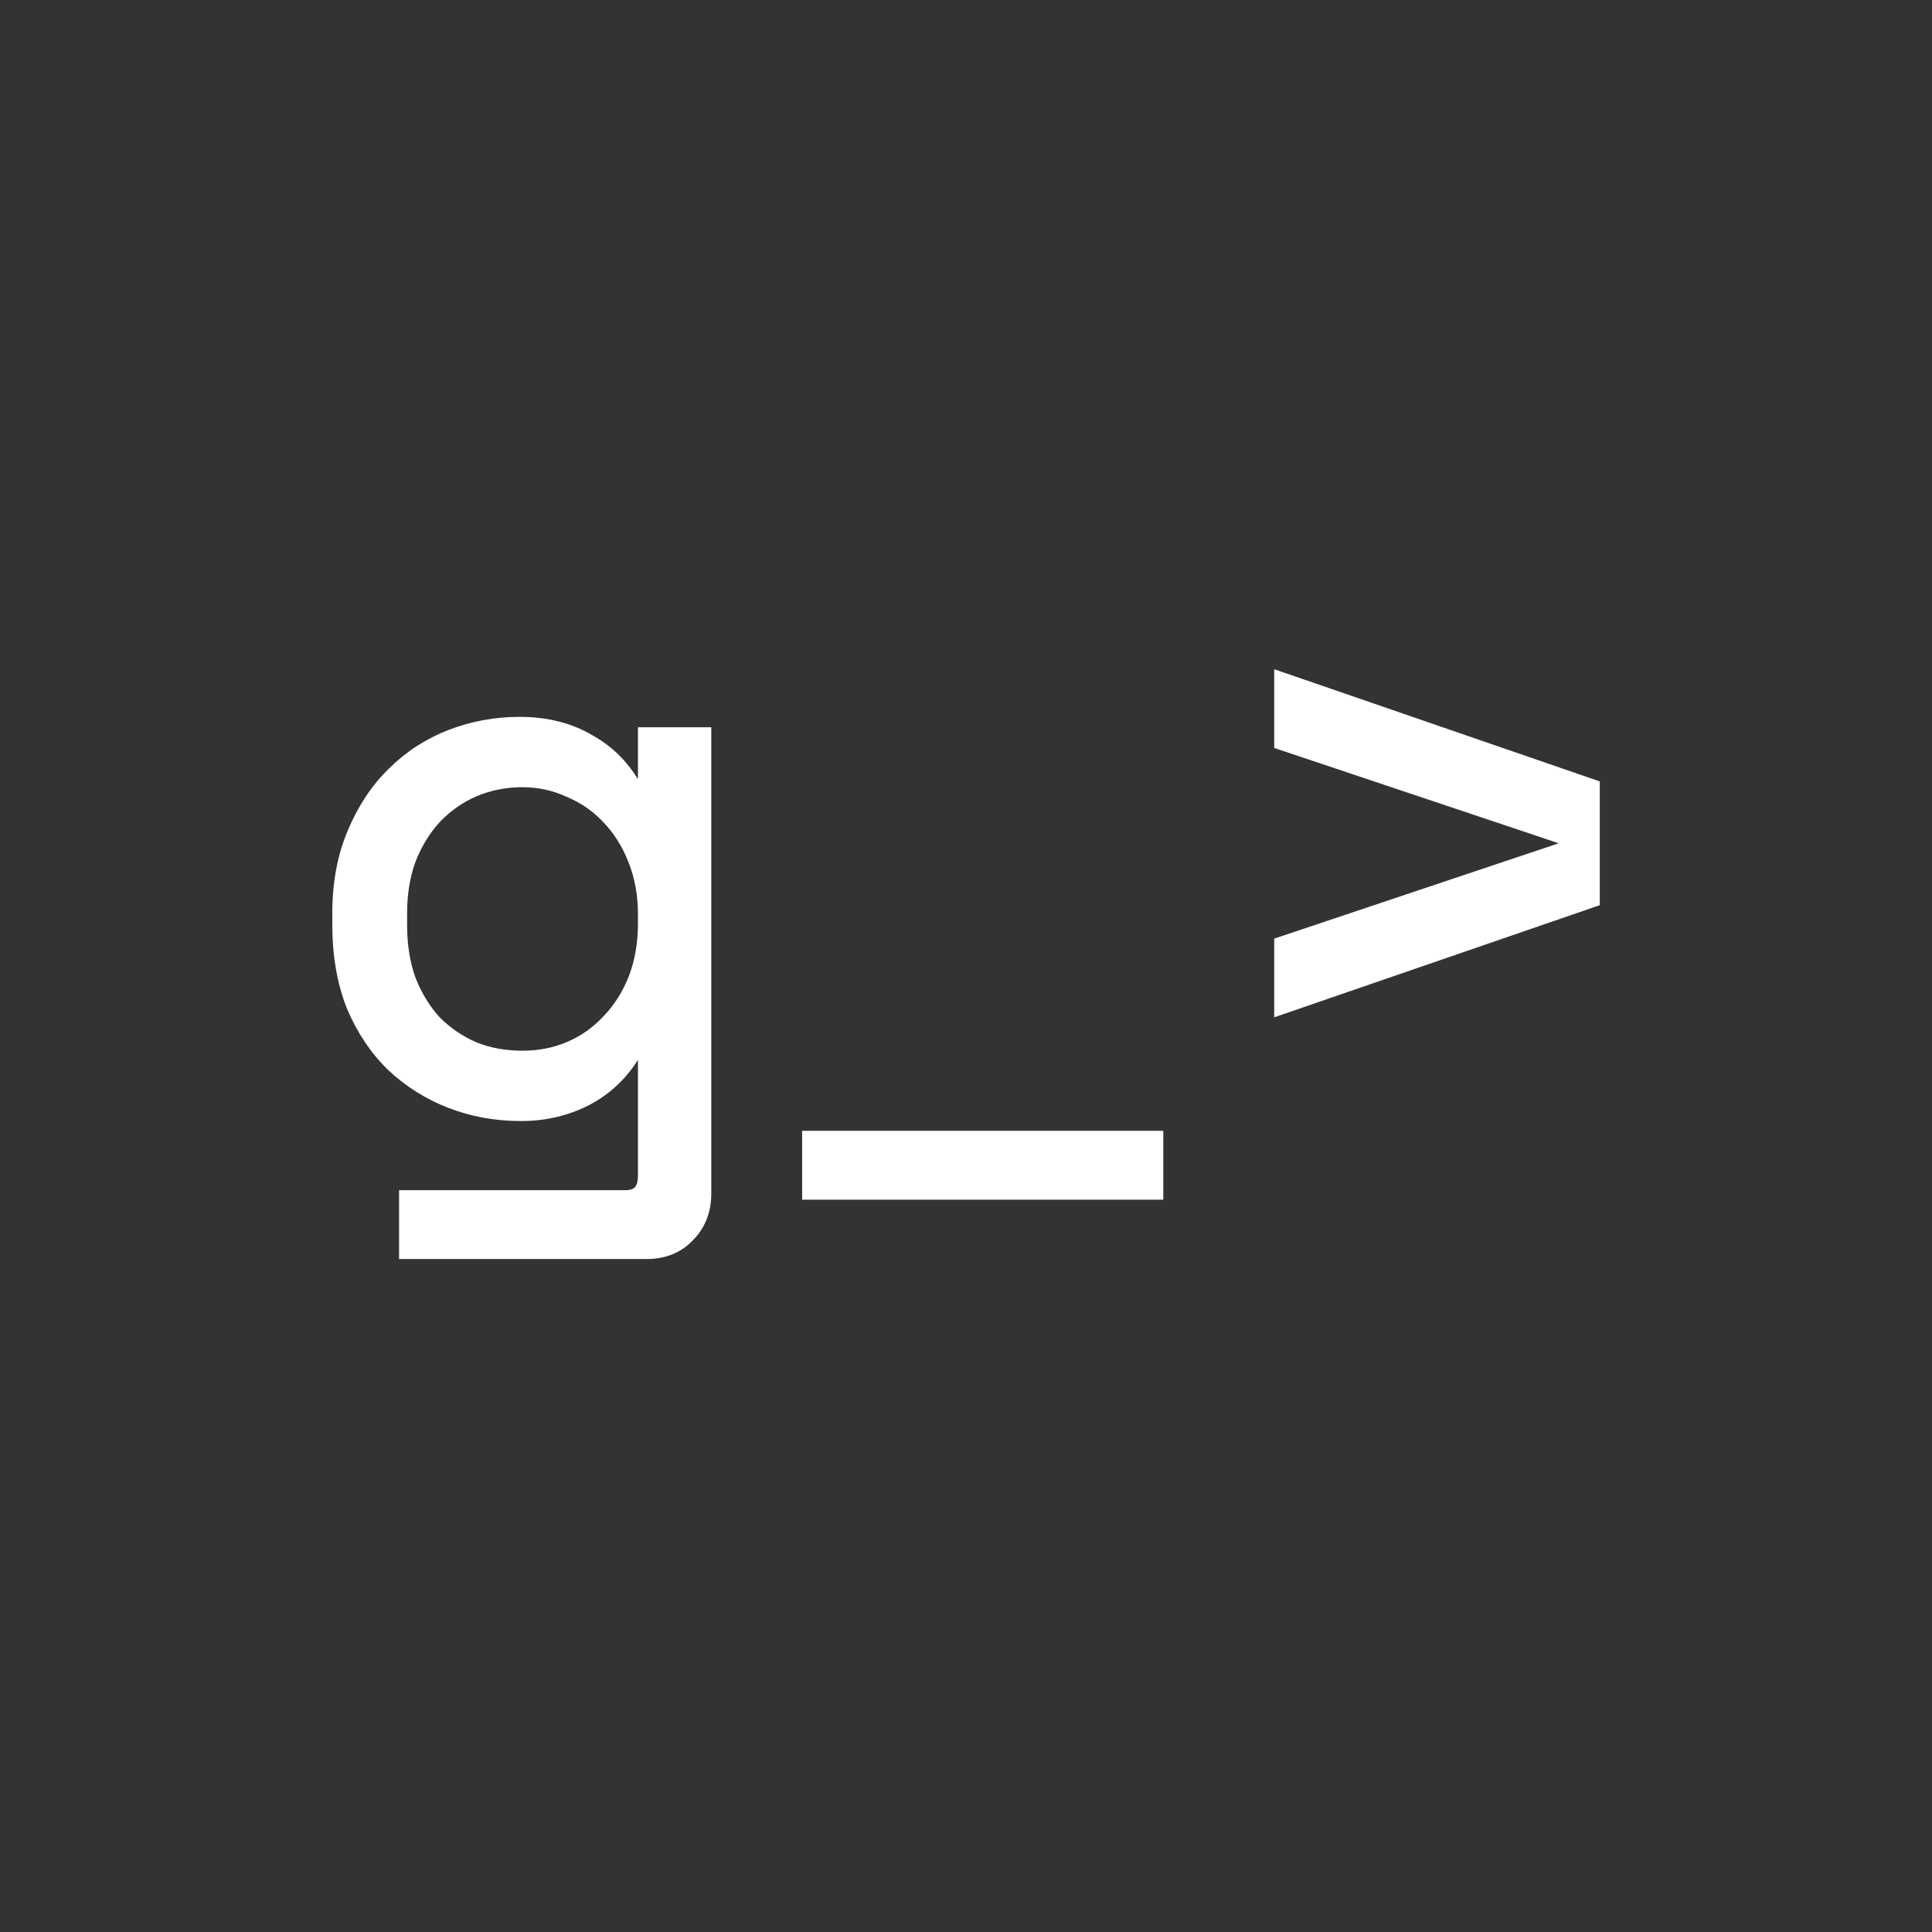 <svg width="64" height="64" viewBox="0 0 64 64" fill="none" xmlns="http://www.w3.org/2000/svg">
<rect x="0" y="0" width="64" height="64" fill="#333333" stroke="none"/>
<path d="M19.533 36.453L19.534 36.452C20.224 36.074 20.77 35.521 21.17 34.797H21.261V38.945C21.261 39.174 21.209 39.322 21.128 39.412C21.049 39.5 20.923 39.554 20.726 39.554H13.476H13.348V39.682V41.452V41.58H13.476H21.414C22.001 41.58 22.486 41.389 22.857 41C23.243 40.614 23.434 40.122 23.434 39.535V24.347V24.219H23.306H21.389H21.261V24.347V26.136H21.172C20.788 25.413 20.259 24.86 19.586 24.482C18.908 24.076 18.115 23.875 17.211 23.875C16.409 23.875 15.64 24.017 14.904 24.301C14.167 24.586 13.521 25.005 12.968 25.558C12.414 26.096 11.971 26.766 11.637 27.566C11.302 28.354 11.136 29.248 11.136 30.245V30.638C11.136 31.651 11.294 32.56 11.612 33.364L11.612 33.364L11.613 33.367C11.947 34.151 12.39 34.813 12.944 35.35L12.946 35.352C13.515 35.887 14.168 36.298 14.904 36.582C15.641 36.867 16.426 37.008 17.261 37.008C18.083 37.008 18.841 36.824 19.533 36.453ZM20.093 33.745L20.093 33.745L20.091 33.746C19.742 34.126 19.331 34.419 18.856 34.625C18.382 34.831 17.867 34.934 17.31 34.934C16.735 34.934 16.211 34.838 15.737 34.649C15.261 34.443 14.842 34.158 14.477 33.794C14.13 33.414 13.852 32.962 13.645 32.436C13.454 31.912 13.358 31.314 13.358 30.638V30.245C13.358 29.603 13.454 29.021 13.645 28.496C13.852 27.97 14.13 27.518 14.479 27.138C14.843 26.757 15.263 26.464 15.738 26.259C16.229 26.052 16.753 25.949 17.31 25.949C17.849 25.949 18.354 26.06 18.828 26.281L18.828 26.281L18.833 26.283C19.324 26.489 19.743 26.782 20.091 27.161L20.091 27.161L20.093 27.163C20.456 27.543 20.743 28.003 20.95 28.546L20.951 28.547C21.157 29.071 21.261 29.653 21.261 30.294V30.589C21.261 31.247 21.157 31.845 20.95 32.386C20.743 32.912 20.457 33.364 20.093 33.745ZM26.828 37.588H26.7V37.716V39.486V39.614H26.828H38.28H38.408V39.486V37.716V37.588H38.28H26.828ZM42.338 33.342V33.521L42.508 33.462L52.78 29.924L52.867 29.894V29.803V26.067V25.976L52.78 25.946L42.508 22.407L42.338 22.349V22.528V24.593V24.685L42.425 24.714L51.873 27.879V27.99L42.425 31.156L42.338 31.185V31.277V33.342Z" fill="white" stroke="white" stroke-width="0.256"/>
</svg>

